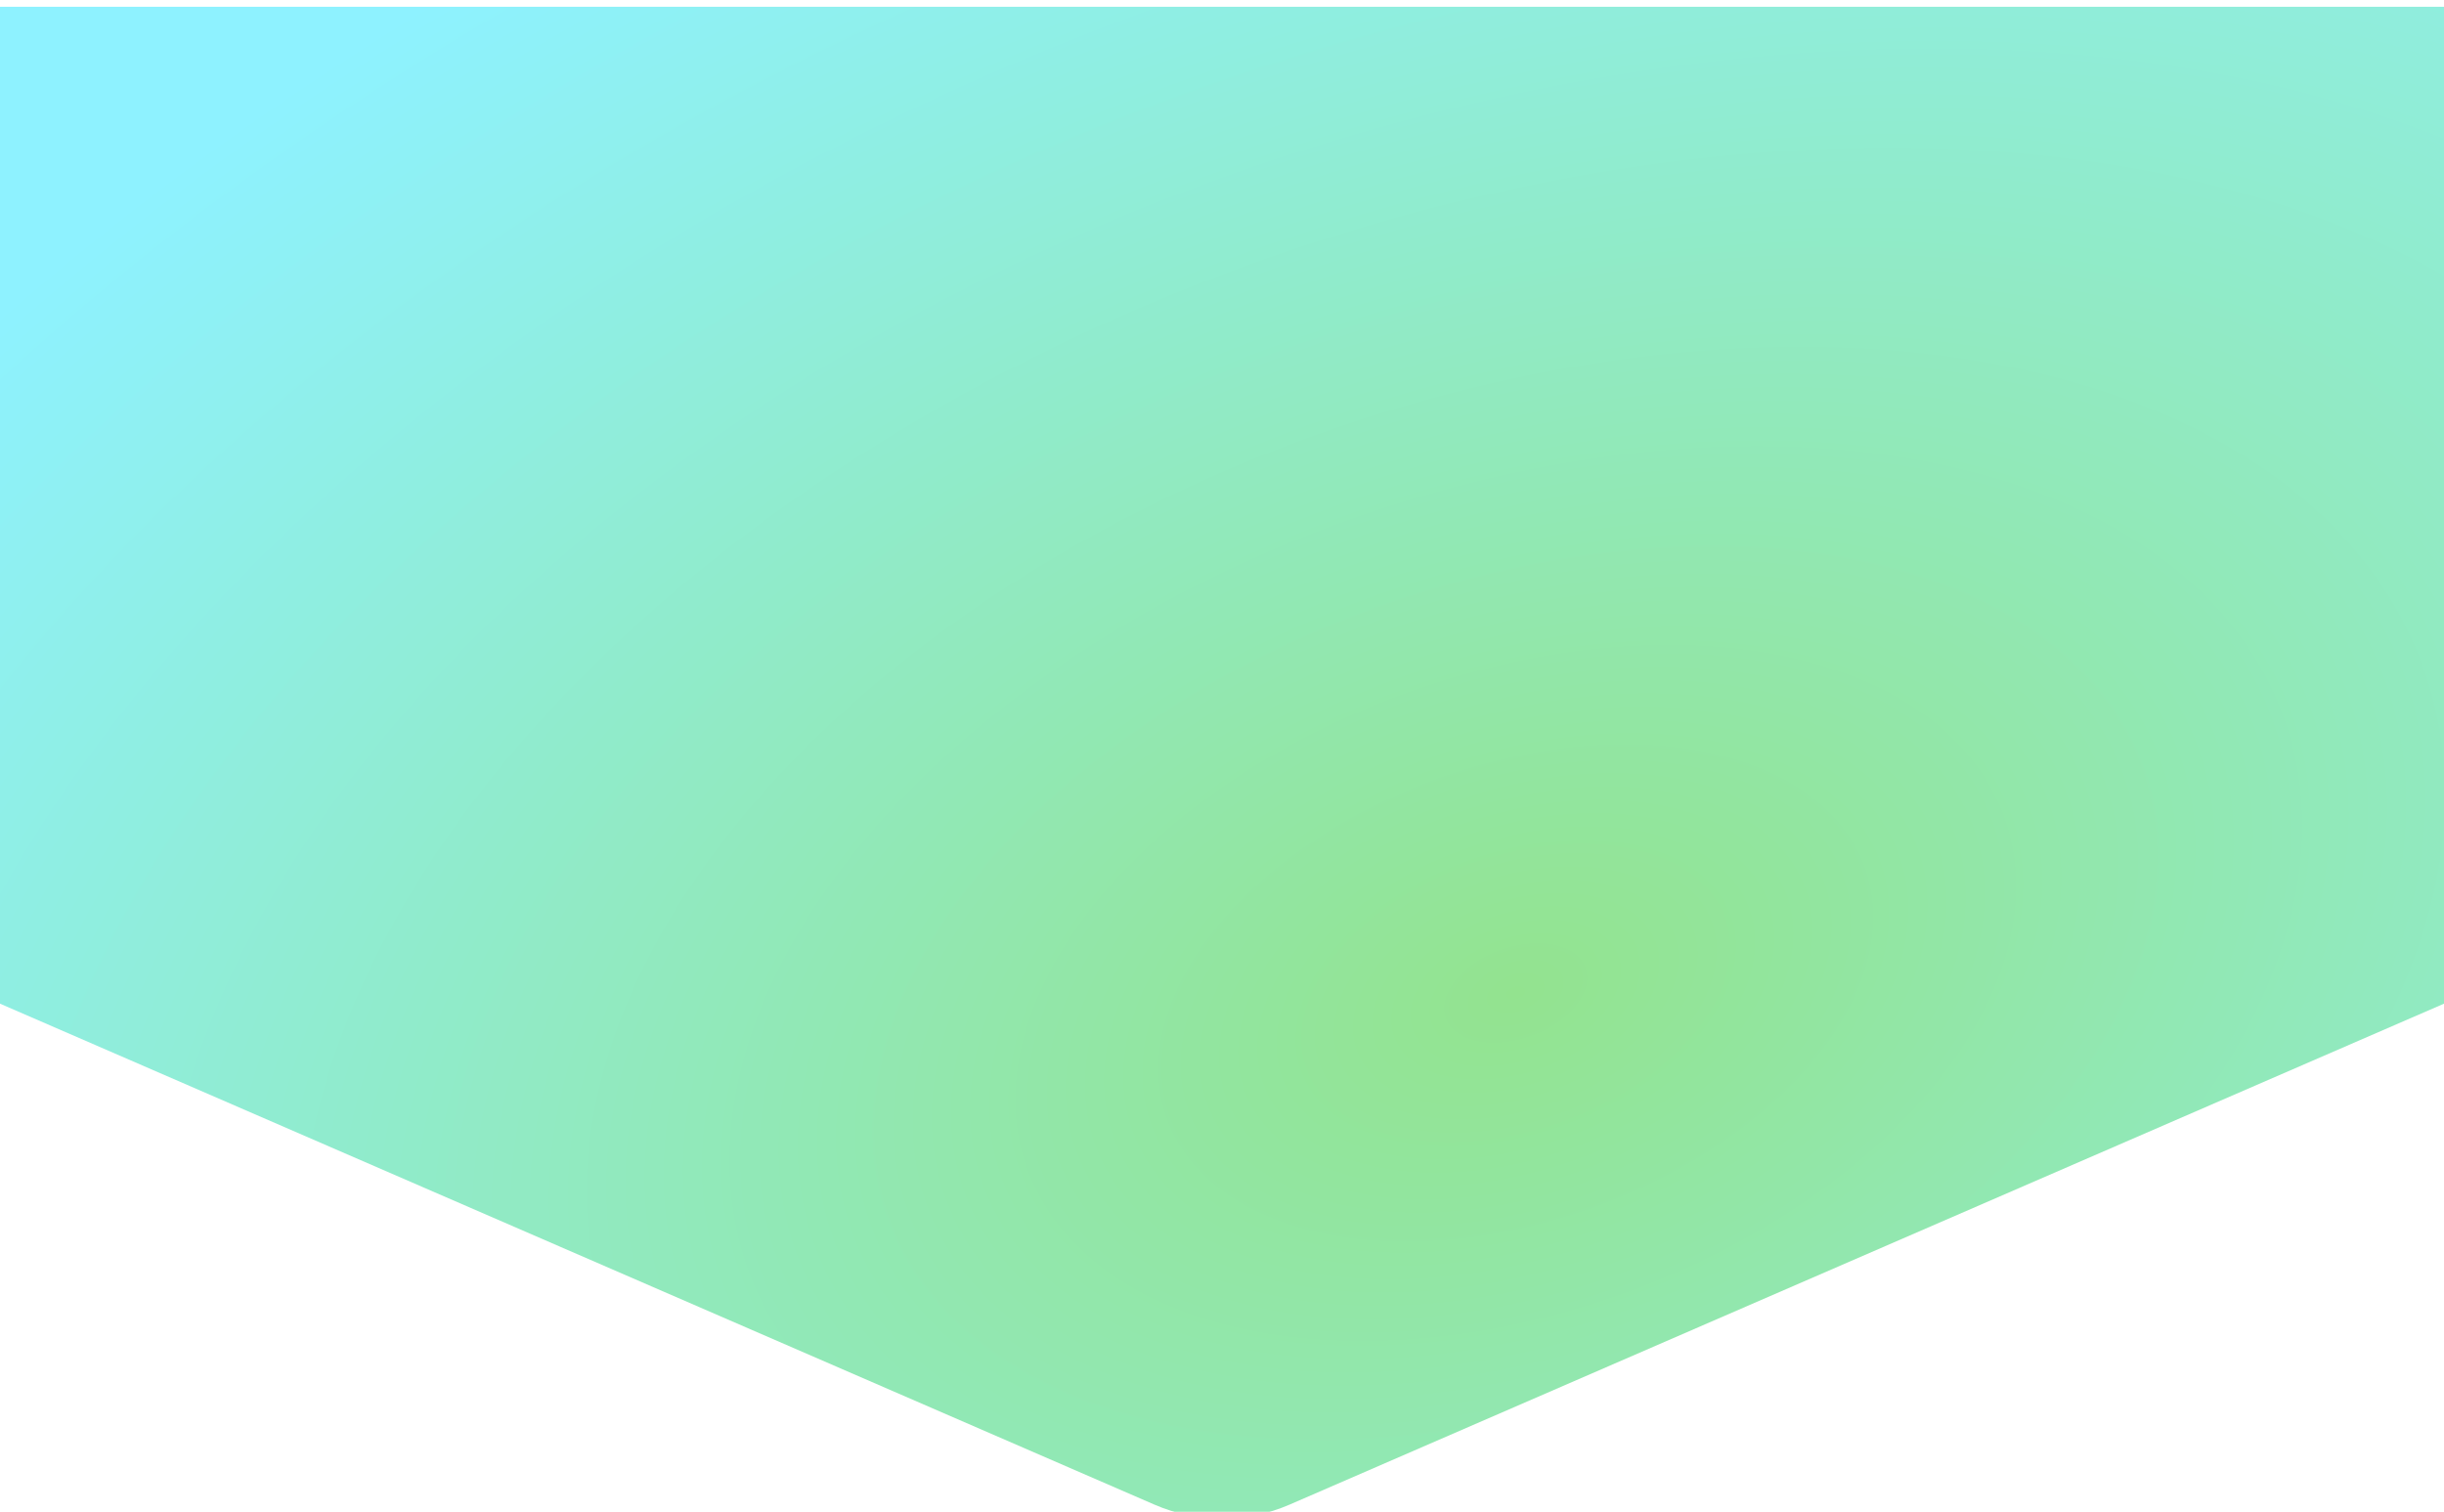 <svg width="1440" height="891" viewBox="0 0 1440 891" fill="none" xmlns="http://www.w3.org/2000/svg">
<g filter="url(#filter0_i)">
<path d="M0 0H1440V587.493L759.815 882.719C734.416 893.743 705.584 893.743 680.185 882.719L0 587.493V0Z" fill="url(#paint0_radial)"/>
</g>
<defs>
<filter id="filter0_i" x="0" y="0" width="1440" height="894.987" filterUnits="userSpaceOnUse" color-interpolation-filters="sRGB">
<feFlood flood-opacity="0" result="BackgroundImageFix"/>
<feBlend mode="normal" in="SourceGraphic" in2="BackgroundImageFix" result="shape"/>
<feColorMatrix in="SourceAlpha" type="matrix" values="0 0 0 0 0 0 0 0 0 0 0 0 0 0 0 0 0 0 127 0" result="hardAlpha"/>
<feOffset dy="4"/>
<feGaussianBlur stdDeviation="2.5"/>
<feComposite in2="hardAlpha" operator="arithmetic" k2="-1" k3="1"/>
<feColorMatrix type="matrix" values="0 0 0 0 0 0 0 0 0 0 0 0 0 0 0 0 0 0 0.25 0"/>
<feBlend mode="normal" in2="shape" result="effect1_innerShadow"/>
</filter>
<radialGradient id="paint0_radial" cx="0" cy="0" r="1" gradientUnits="userSpaceOnUse" gradientTransform="translate(892 583.5) rotate(69.996) scale(814.117 1302.59)">
<stop stop-color="#93E38F"/>
<stop offset="1" stop-color="#8EF2FF"/>
</radialGradient>
</defs>
</svg>
